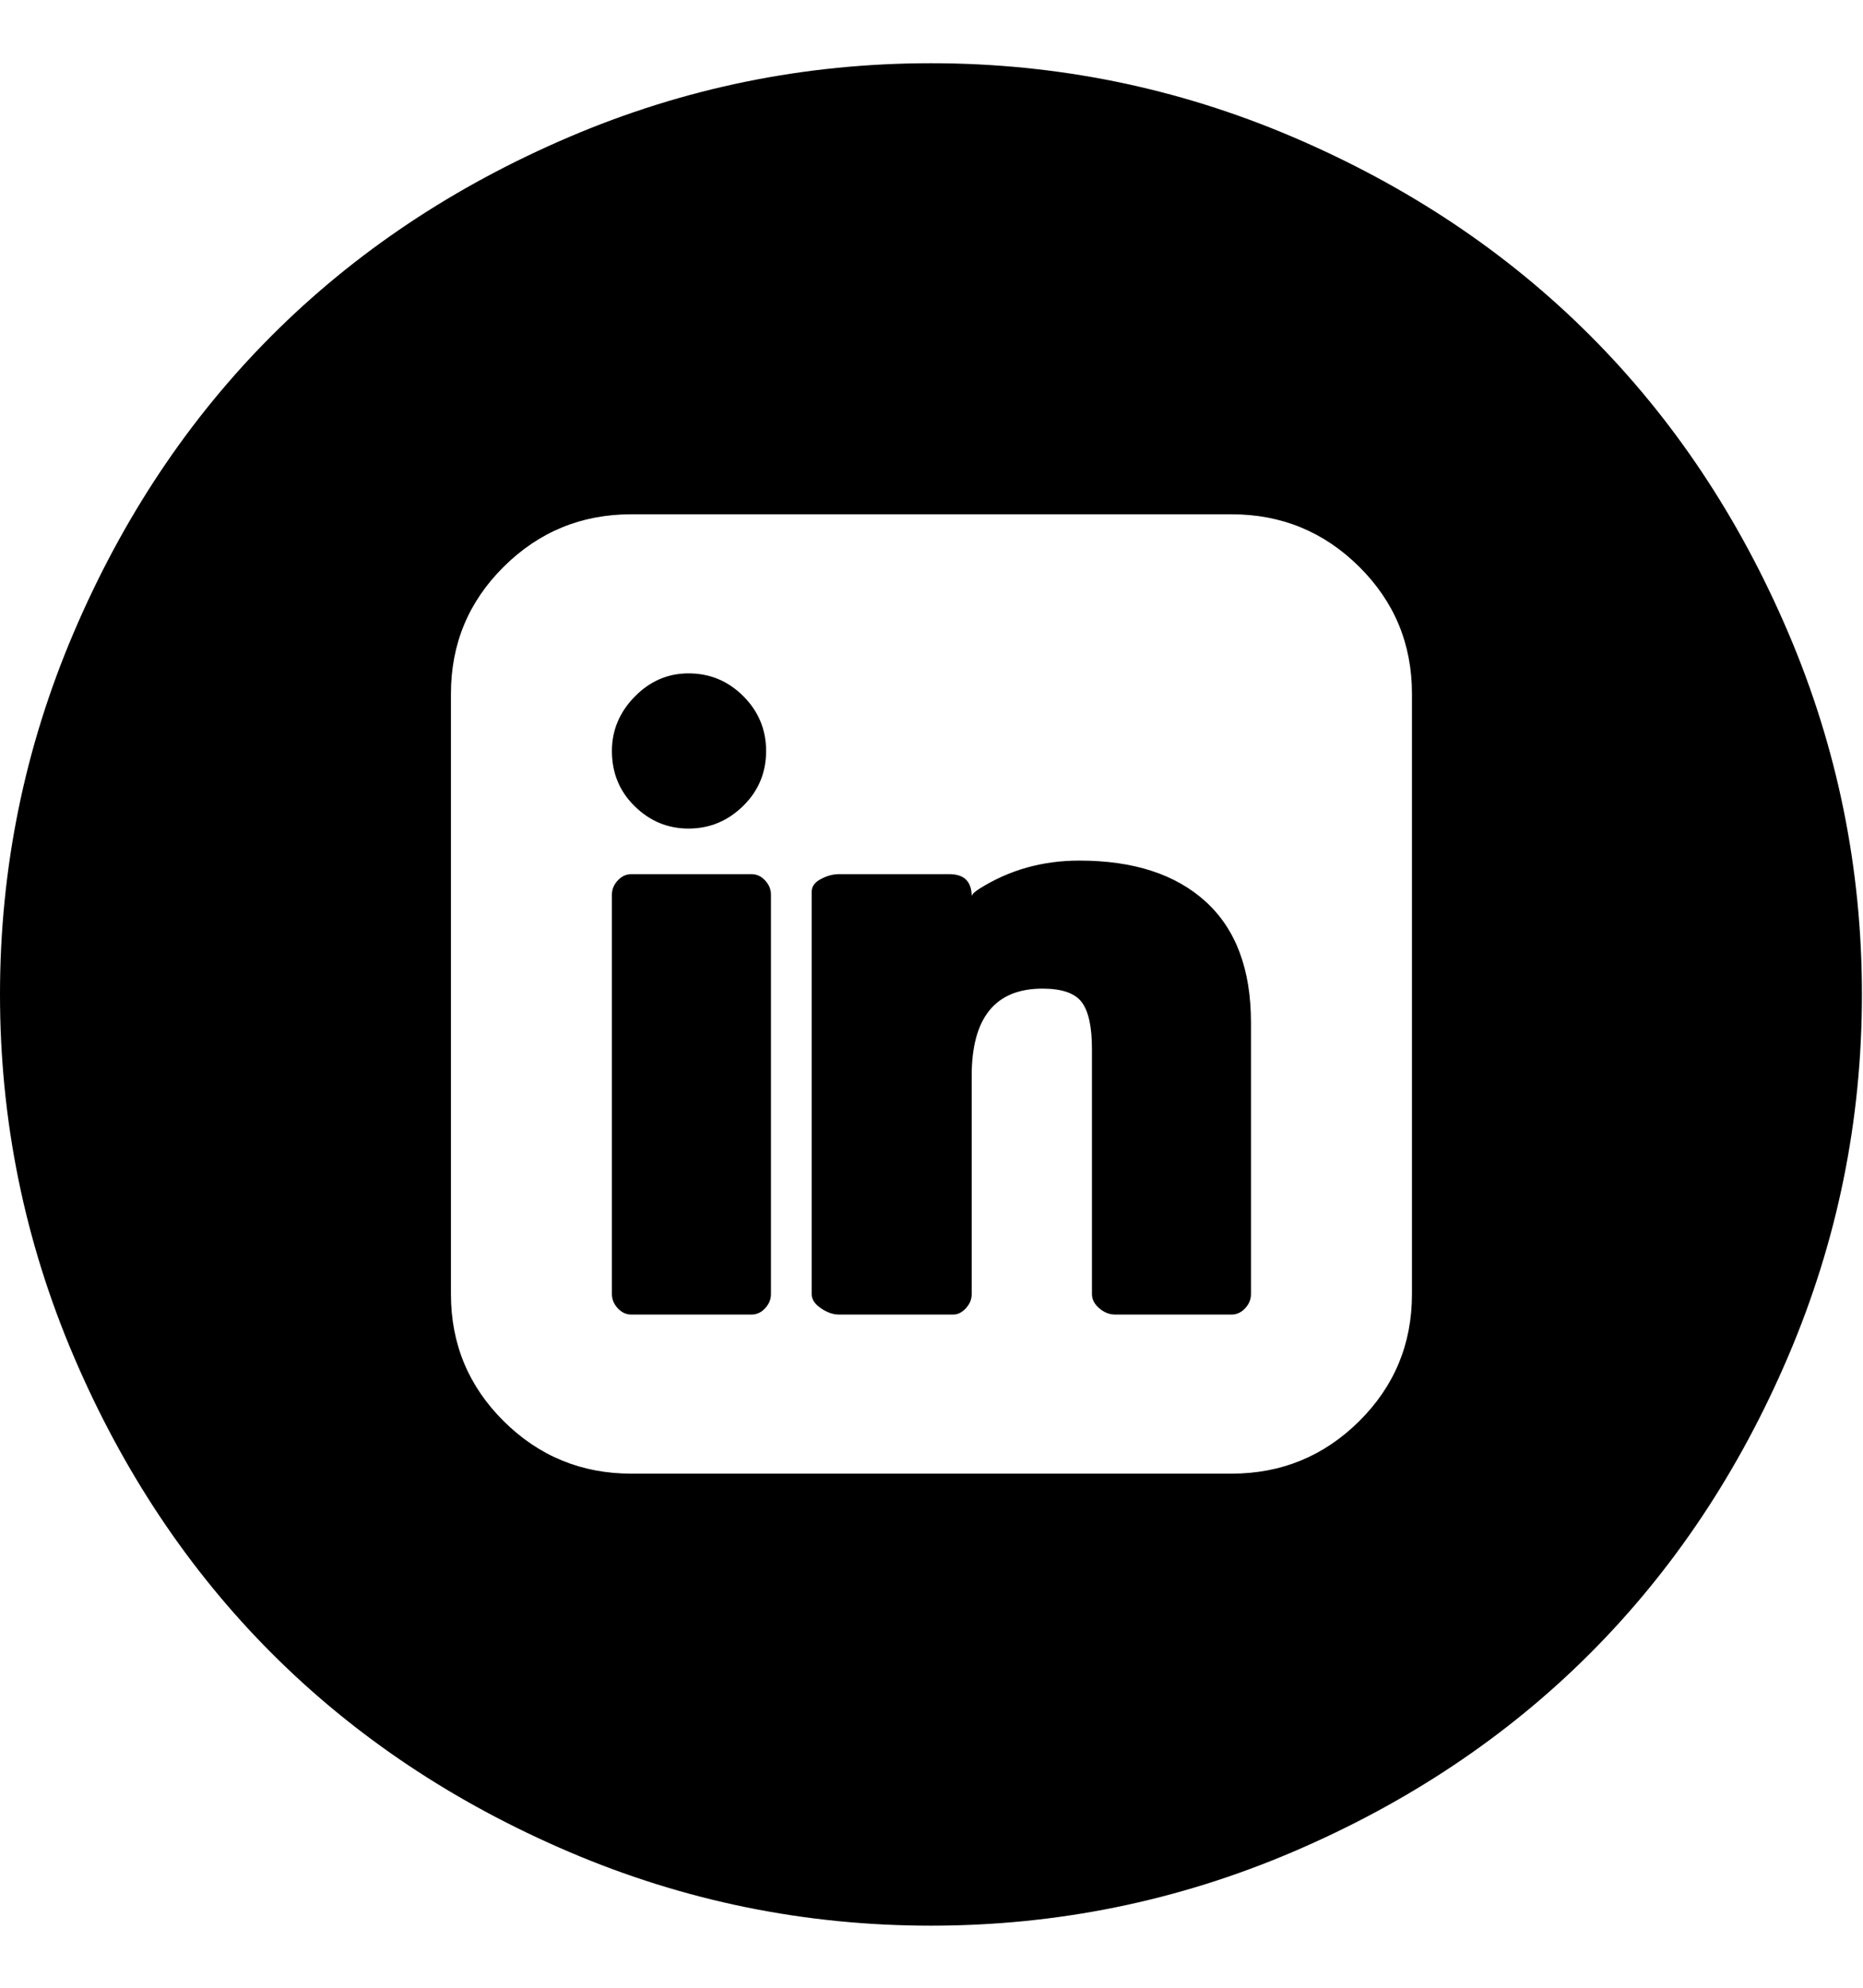 <svg height="1000" width="937.5" xmlns="http://www.w3.org/2000/svg"><path d="M0 500.288q0 -95.16 37.088 -182.024t99.796 -149.572 149.572 -99.796 182.024 -37.088 182.024 37.088 149.572 99.796 99.796 149.572 37.088 182.024 -37.088 182.024 -99.796 149.572 -149.572 99.796 -182.024 37.088 -182.024 -37.088 -149.572 -99.796 -99.796 -149.572 -37.088 -182.024zm226.92 150.792q0 37.576 26.596 63.928t64.172 26.352h302.072q37.576 0 64.172 -26.352t26.596 -63.928v-302.072q0 -37.576 -26.596 -63.928t-64.172 -26.352h-302.072q-37.576 0 -64.172 26.352t-26.596 63.928v302.072zm81.008 0v-201.056q0 -3.904 2.928 -7.076t6.832 -3.172h60.512q3.904 0 6.832 3.172t2.928 7.076v201.056q0 3.904 -2.928 7.076t-6.832 3.172h-60.512q-3.904 0 -6.832 -3.172t-2.928 -7.076zm0 -273.28q0 -15.616 11.468 -27.328t27.084 -11.712q16.104 0 27.572 11.468t11.468 27.572 -11.224 27.328q-11.712 11.712 -27.816 11.712 -15.616 0 -27.084 -11.224t-11.468 -27.816zm100.528 273.28v-202.52q0 -3.904 4.636 -6.344t9.028 -2.44h55.632q11.224 0 11.224 11.224 0 -1.464 3.904 -3.904 22.448 -14.152 50.264 -14.152 40.992 0 63.684 20.74t22.692 60.756v136.64q0 3.904 -2.928 7.076t-6.832 3.172h-58.56q-4.392 0 -8.052 -3.172t-3.66 -7.076v-123.464q0 -16.592 -5.124 -23.424t-19.764 -6.832q-35.624 0 -35.624 43.92v109.8q0 3.904 -2.928 7.076t-6.344 3.172h-57.584q-4.392 0 -9.028 -3.172t-4.636 -7.076z"/></svg>